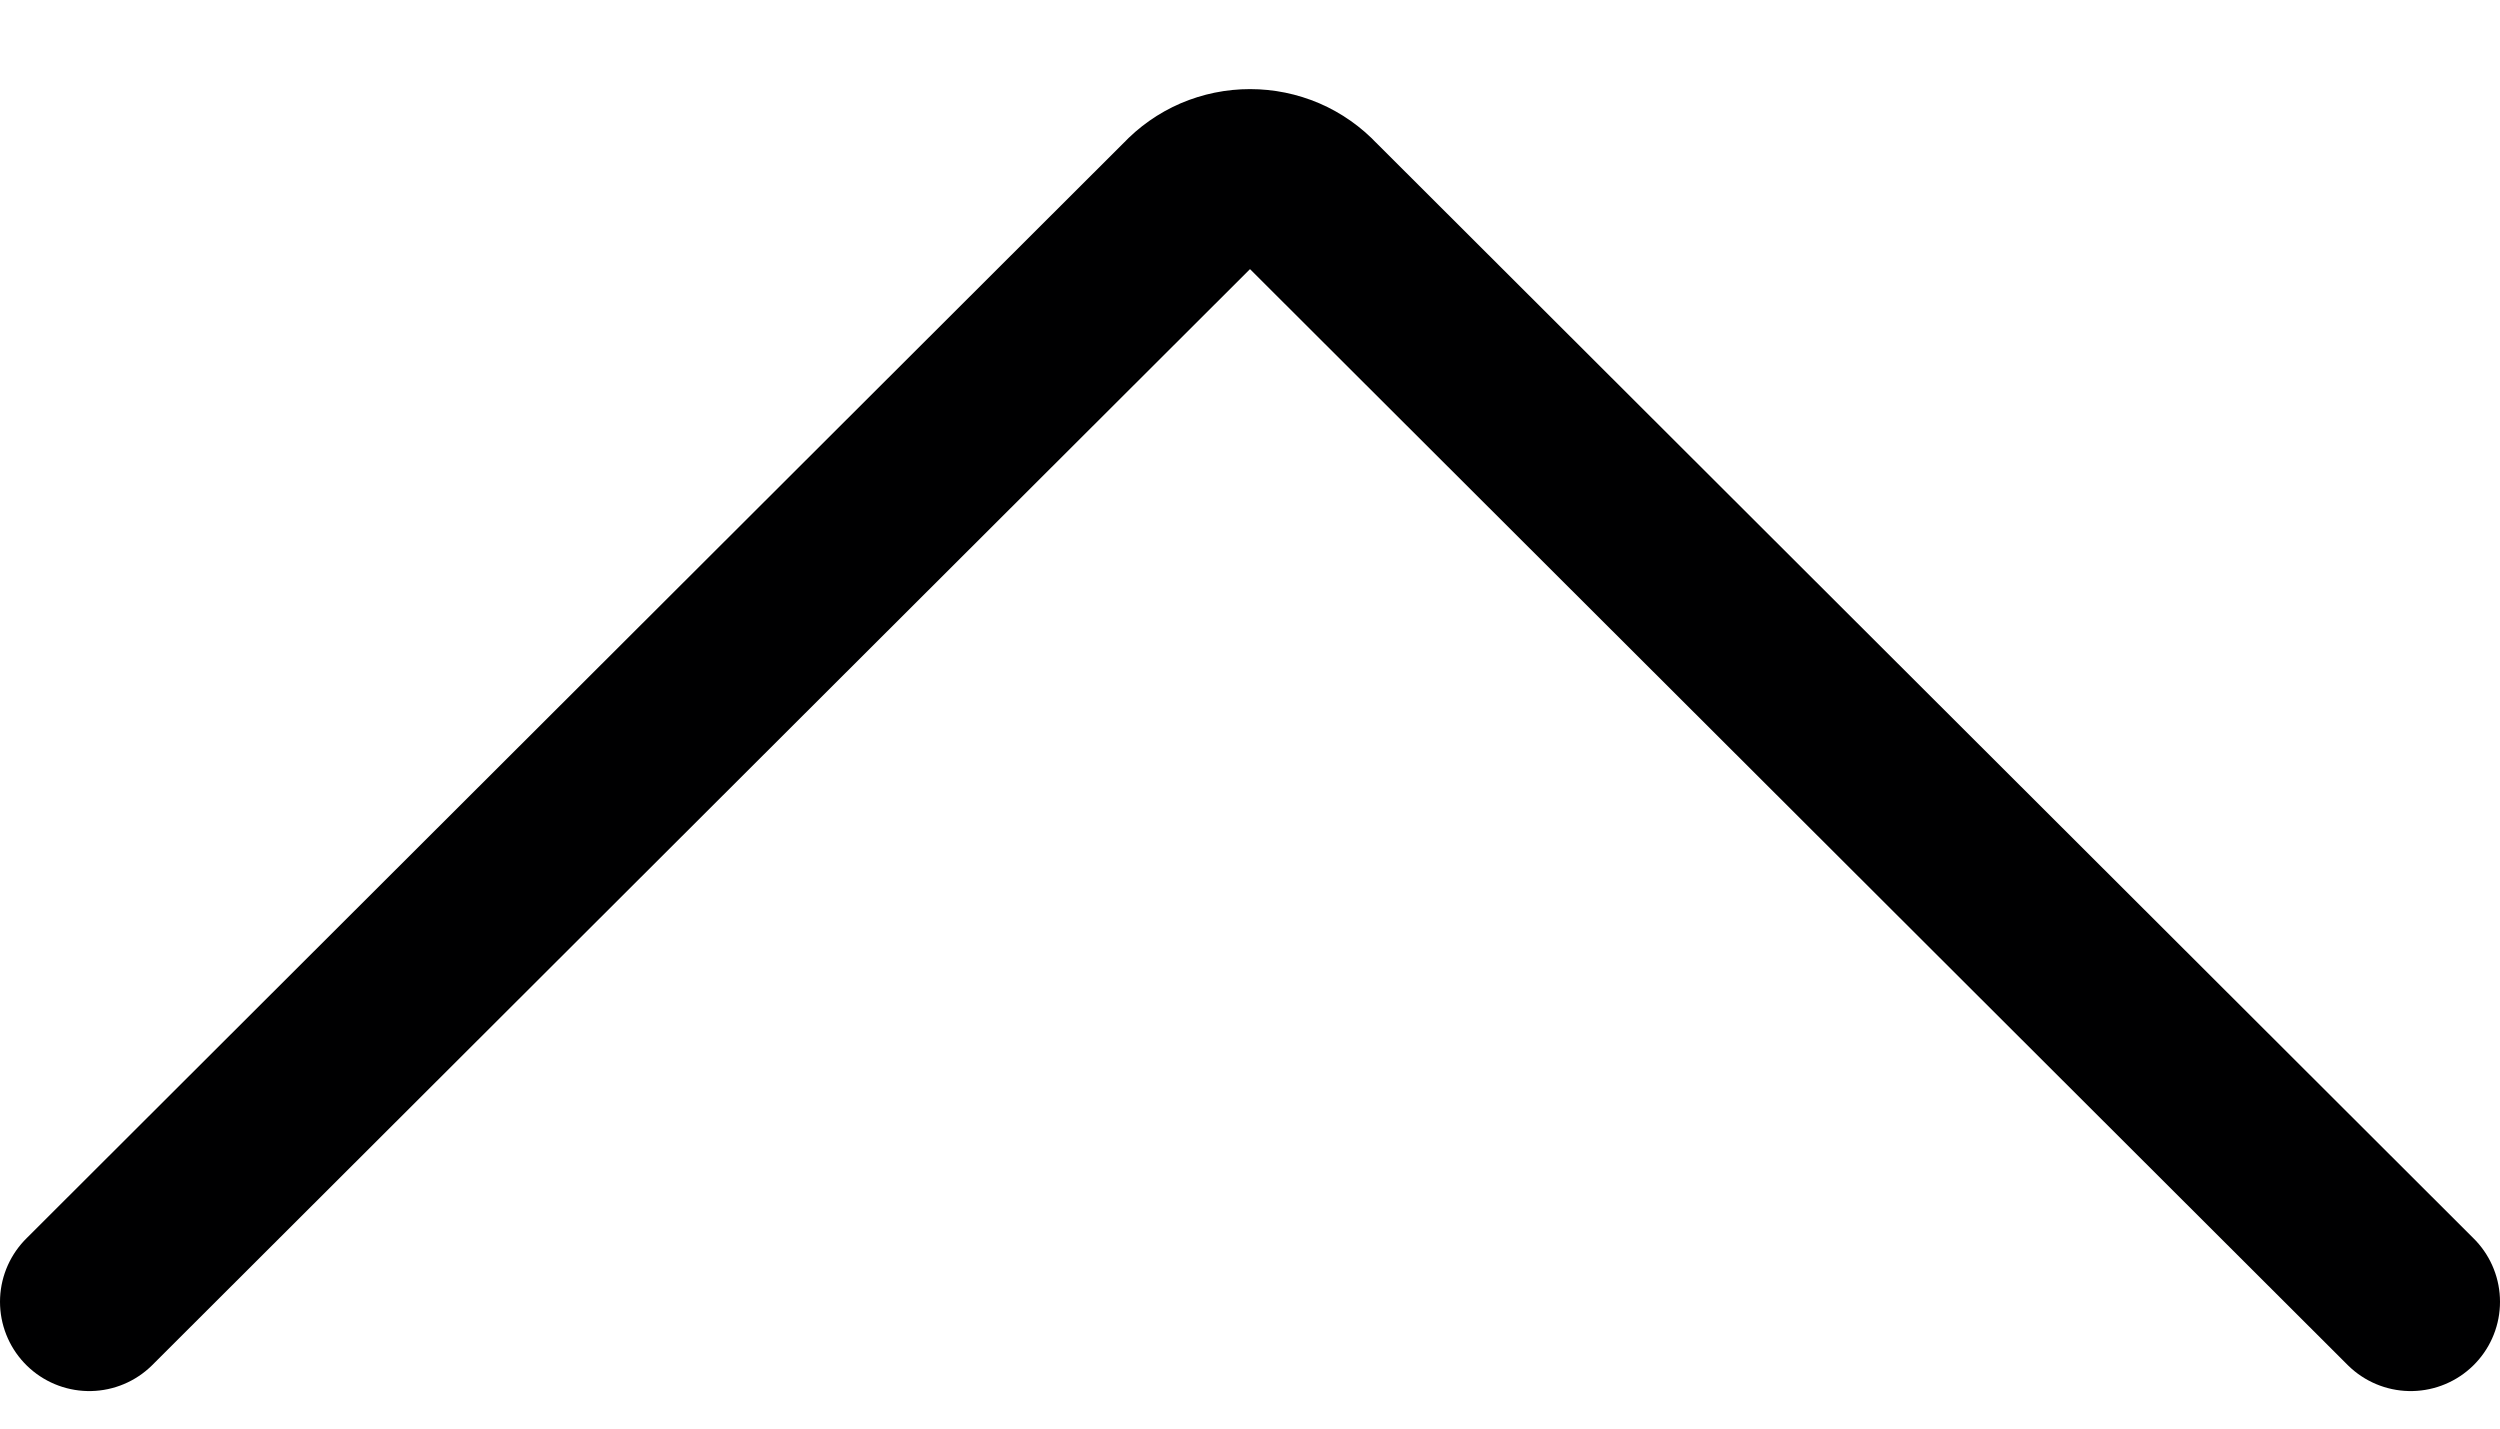 <svg width="14" height="8" viewBox="0 0 14 8" fill="none" xmlns="http://www.w3.org/2000/svg">
<path d="M0.5 7.29L6.65 1.15C6.695 1.102 6.749 1.064 6.809 1.038C6.87 1.012 6.934 0.999 7 0.999C7.066 0.999 7.13 1.012 7.191 1.038C7.251 1.064 7.305 1.102 7.35 1.15L13.5 7.29" stroke="#000001" stroke-linecap="round" stroke-linejoin="round"/>
</svg>
